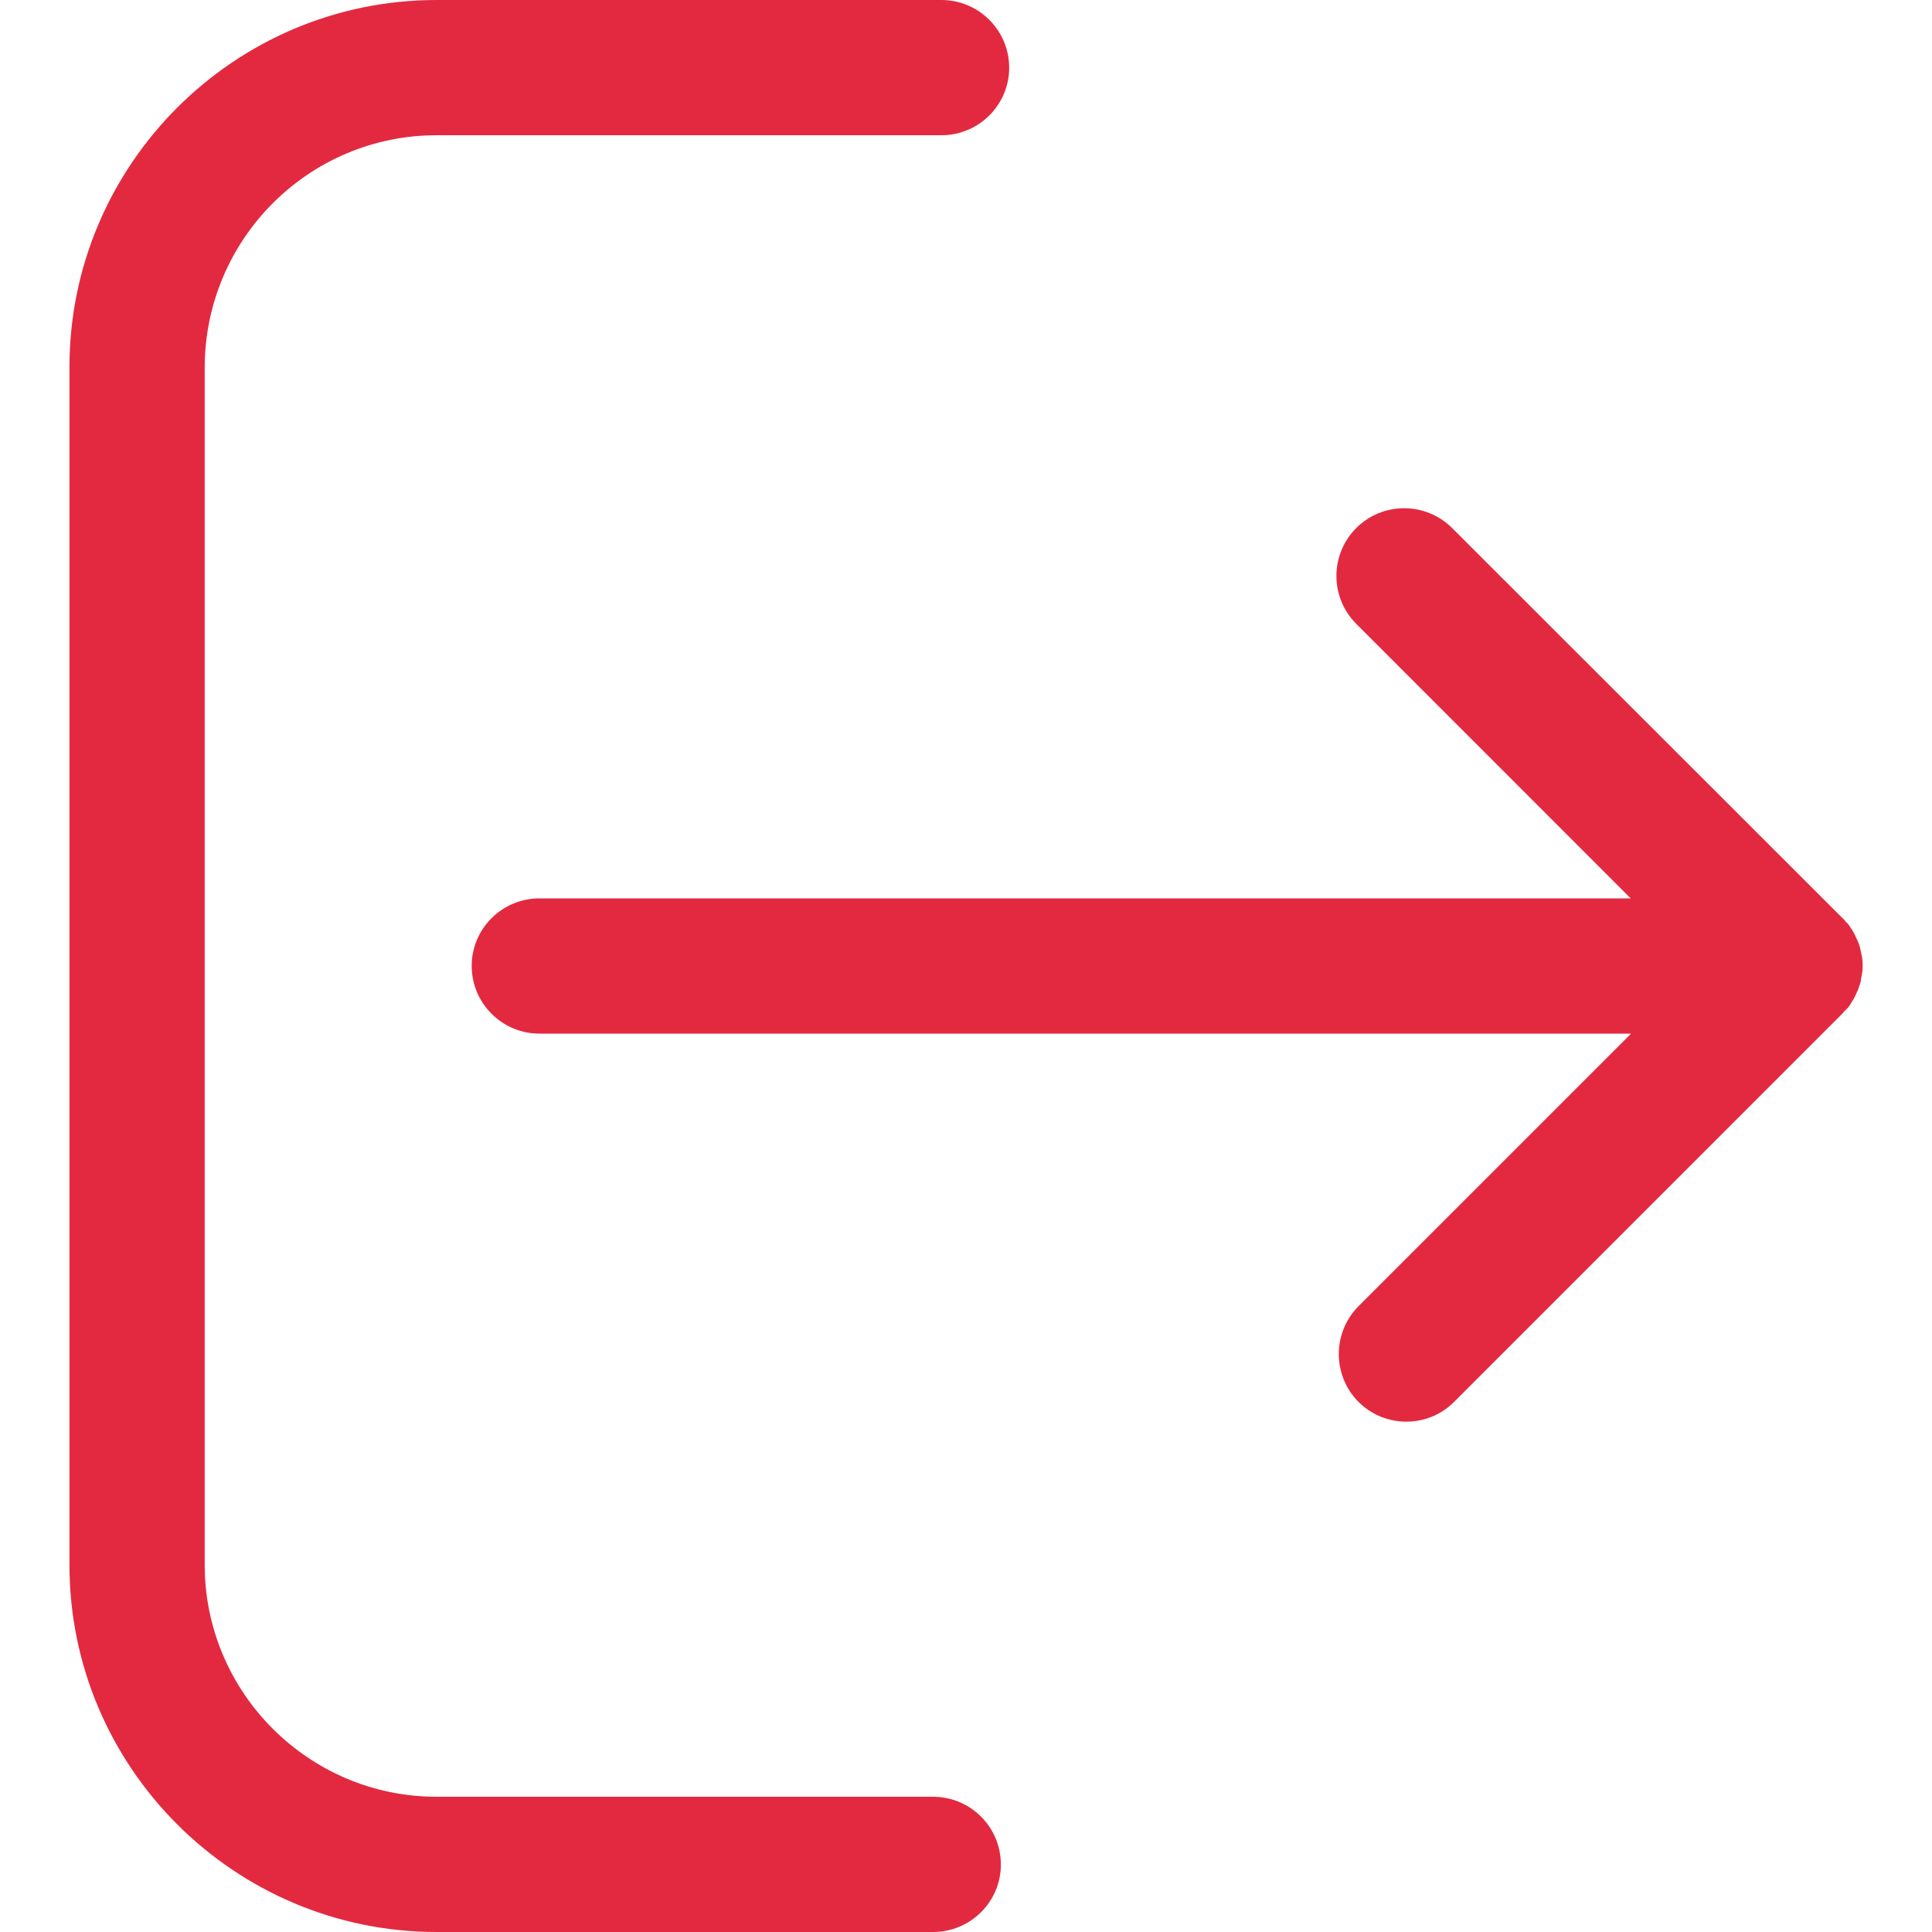 <svg width="20" height="20" viewBox="0 0 20 20" fill="none" xmlns="http://www.w3.org/2000/svg">
<g clip-path="url(#clip0_336_2313)">
<path d="M19.118 10.443C19.122 10.439 19.122 10.439 19.127 10.435C19.139 10.418 19.151 10.406 19.159 10.39C19.163 10.386 19.163 10.382 19.167 10.378C19.175 10.361 19.188 10.345 19.196 10.329C19.196 10.325 19.2 10.32 19.2 10.32C19.208 10.304 19.216 10.288 19.224 10.267C19.224 10.263 19.224 10.263 19.229 10.259C19.237 10.243 19.241 10.222 19.249 10.202C19.249 10.198 19.249 10.194 19.253 10.194C19.257 10.174 19.265 10.157 19.265 10.137C19.265 10.129 19.265 10.124 19.269 10.116C19.273 10.1 19.273 10.084 19.278 10.067C19.282 10.043 19.282 10.022 19.282 9.998C19.282 9.973 19.282 9.953 19.278 9.929C19.278 9.912 19.273 9.896 19.269 9.88C19.269 9.871 19.269 9.867 19.265 9.859C19.261 9.839 19.257 9.822 19.253 9.802C19.253 9.798 19.253 9.794 19.249 9.794C19.245 9.773 19.237 9.757 19.229 9.737C19.229 9.733 19.229 9.733 19.224 9.728C19.216 9.712 19.208 9.692 19.2 9.675C19.2 9.671 19.196 9.667 19.196 9.667C19.188 9.651 19.18 9.635 19.167 9.618C19.163 9.614 19.163 9.61 19.159 9.606C19.147 9.59 19.139 9.573 19.127 9.561C19.122 9.557 19.122 9.557 19.118 9.553C19.102 9.537 19.09 9.516 19.069 9.5L15.032 5.466C14.758 5.193 14.313 5.193 14.04 5.466C13.766 5.74 13.766 6.185 14.04 6.458L16.881 9.3H5.585C5.197 9.3 4.883 9.614 4.883 9.998C4.883 10.386 5.197 10.7 5.585 10.7H16.885L14.064 13.521C13.791 13.795 13.791 14.24 14.064 14.513C14.199 14.648 14.379 14.717 14.558 14.717C14.738 14.717 14.918 14.648 15.052 14.513L19.065 10.5C19.086 10.476 19.102 10.459 19.118 10.443Z" fill="#E32940"/>
<path d="M4.52 1.4H9.745C10.133 1.4 10.447 1.086 10.447 0.702C10.447 0.314 10.133 0 9.745 0H4.52C2.425 0 0.719 1.706 0.719 3.801V16.199C0.719 18.294 2.425 20 4.52 20H9.659C10.047 20 10.361 19.686 10.361 19.302C10.361 18.914 10.047 18.6 9.659 18.6H4.52C3.197 18.6 2.119 17.522 2.119 16.199V3.801C2.123 2.474 3.197 1.4 4.52 1.4Z" fill="#E32940"/>
</g>
<defs>
<clipPath id="clip0_336_2313">
<rect width="20" height="20" fill="white"/>
</clipPath>
</defs>
</svg>
